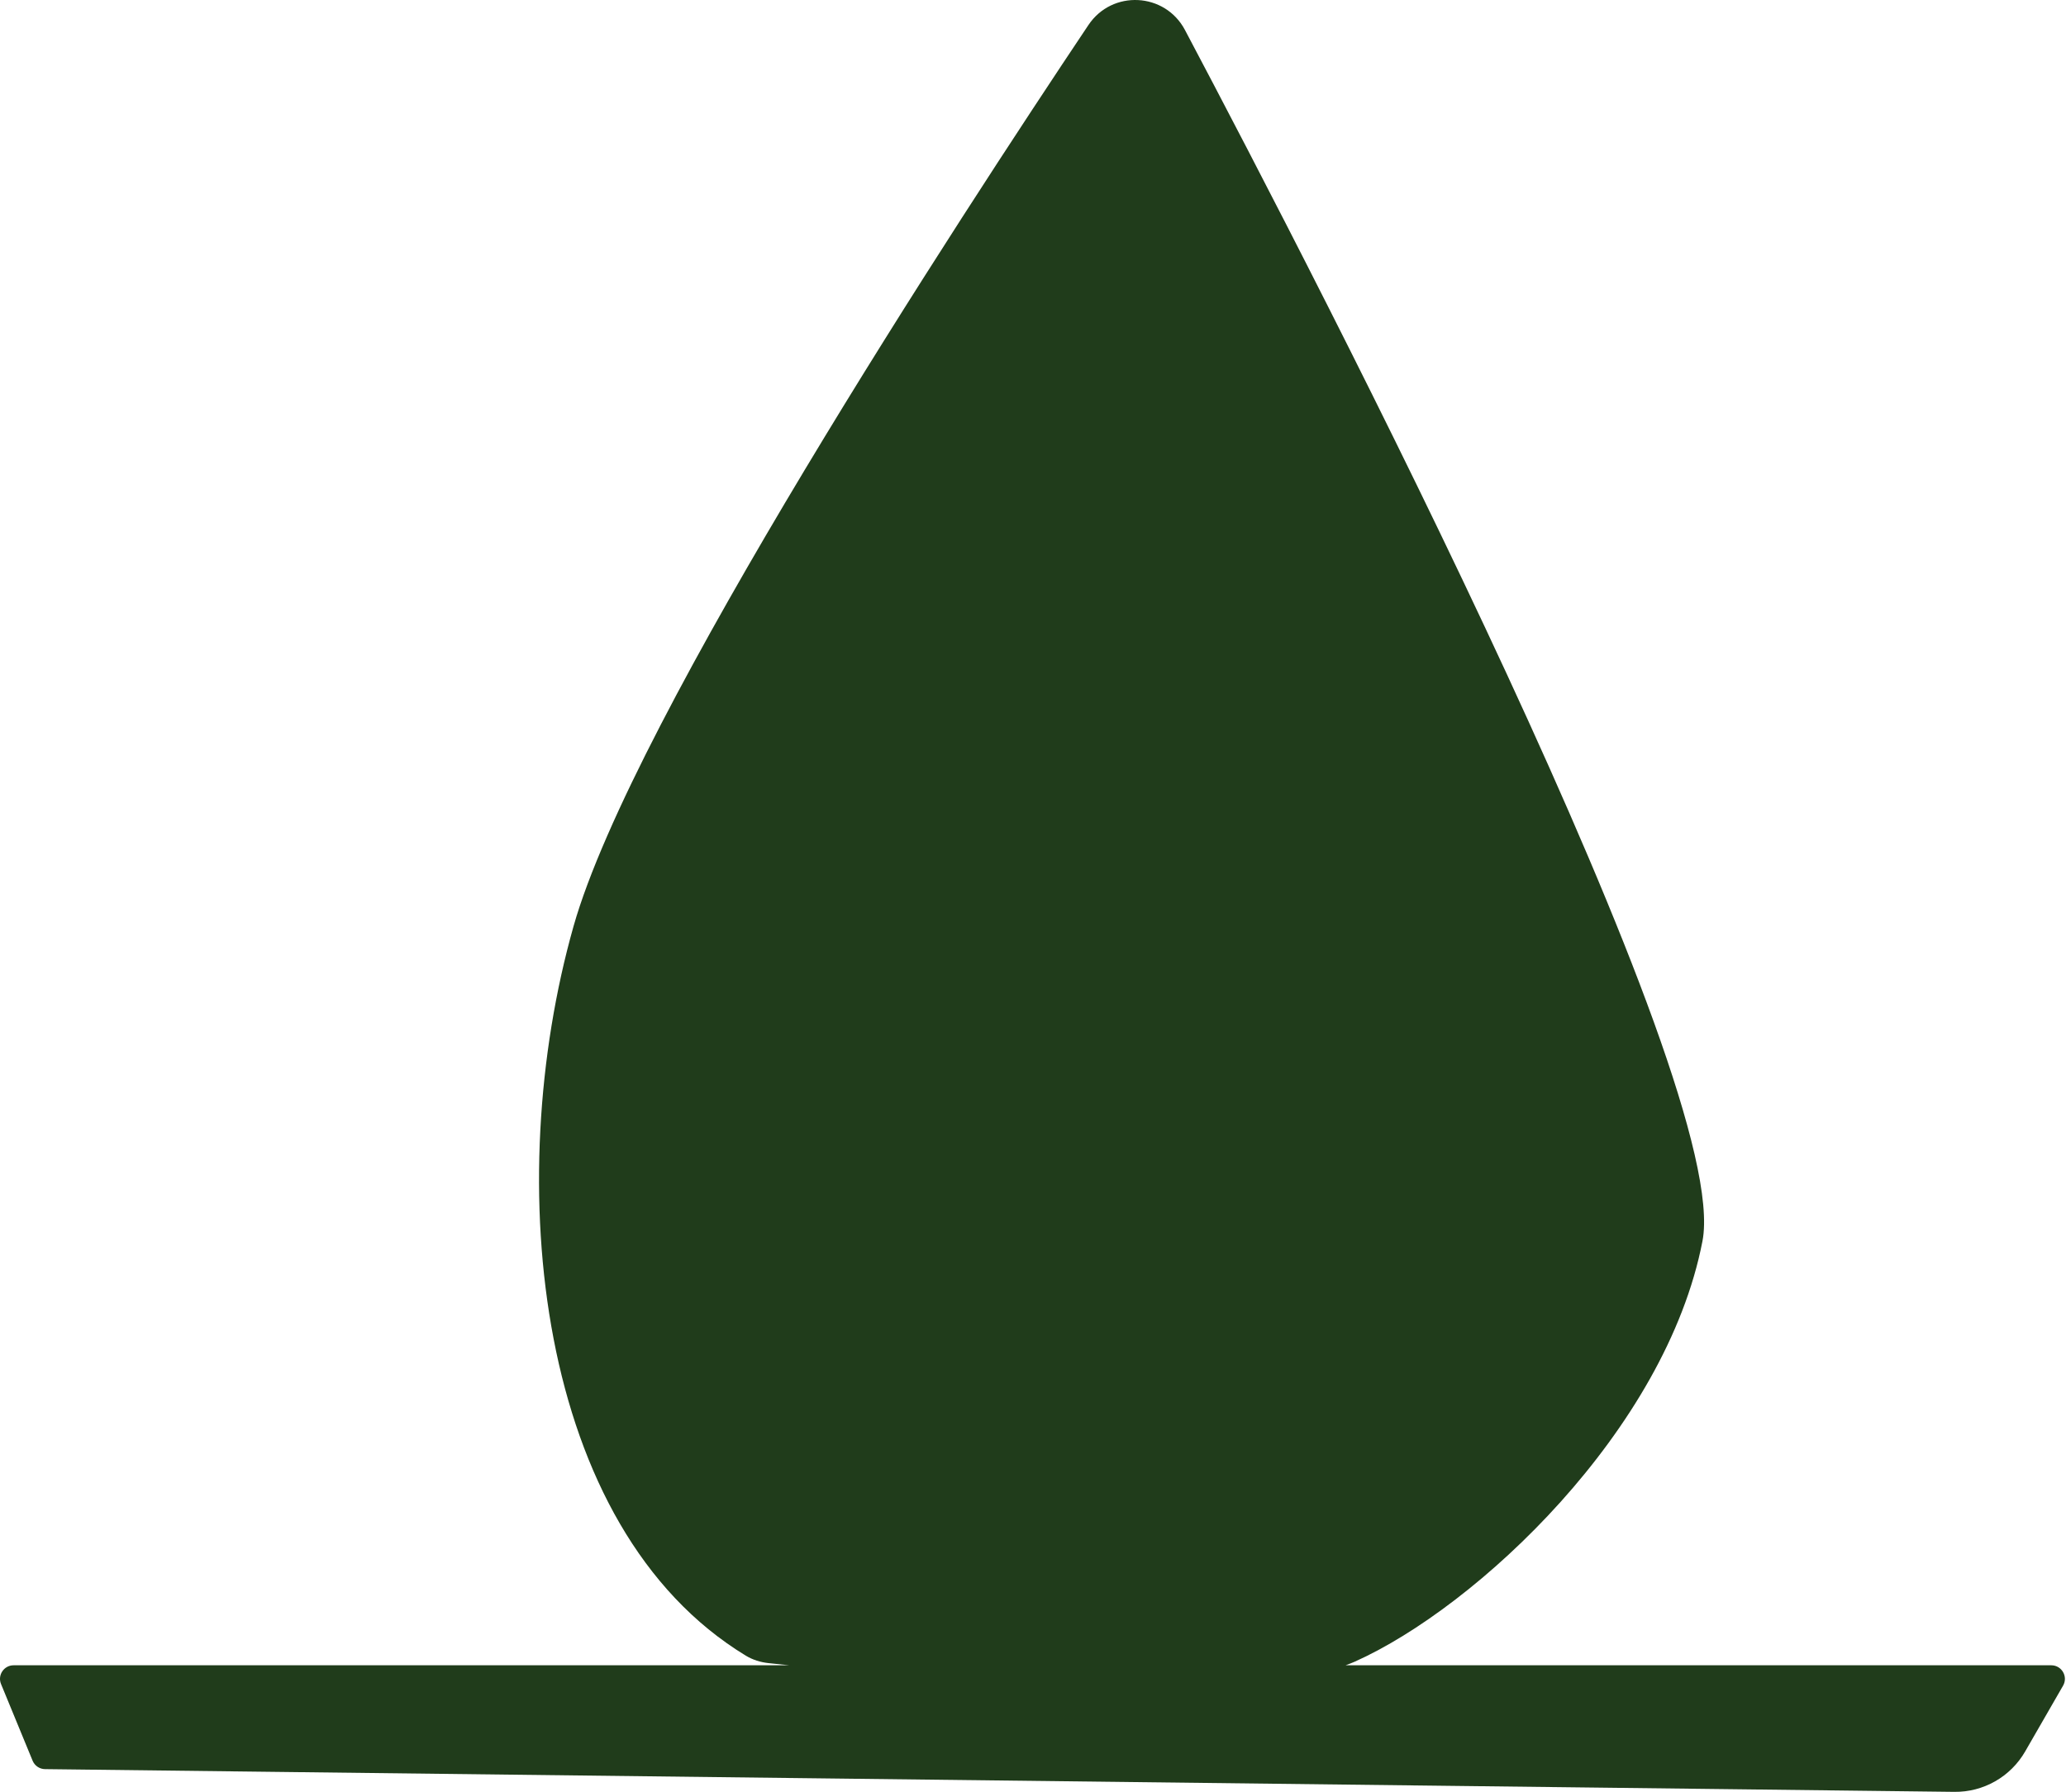 <svg width="438" height="380" viewBox="0 0 438 380" fill="none" xmlns="http://www.w3.org/2000/svg">
<path d="M434.882 353.138H285.259C285.922 352.898 286.578 352.656 287.163 352.394C313.046 340.843 353.163 303.315 360.928 263.198C367.399 229.76 280.378 61.477 251.215 6.358C246.987 -1.633 235.78 -2.21 230.754 5.302C203.384 46.207 134.058 152.371 121.592 196.419C106.243 250.663 113.512 324.01 158.124 351.102C159.58 351.986 161.234 352.496 162.928 352.678C164.06 352.798 165.578 352.956 167.362 353.138H2.886C0.834 353.138 -0.562 355.22 0.22 357.118L6.913 373.374C7.355 374.443 8.388 375.146 9.544 375.159L414.322 379.978C420.508 380.052 426.251 376.777 429.34 371.416L437.38 357.459C438.486 355.536 437.099 353.138 434.882 353.138Z" fill="#203C1B"/>
</svg>
